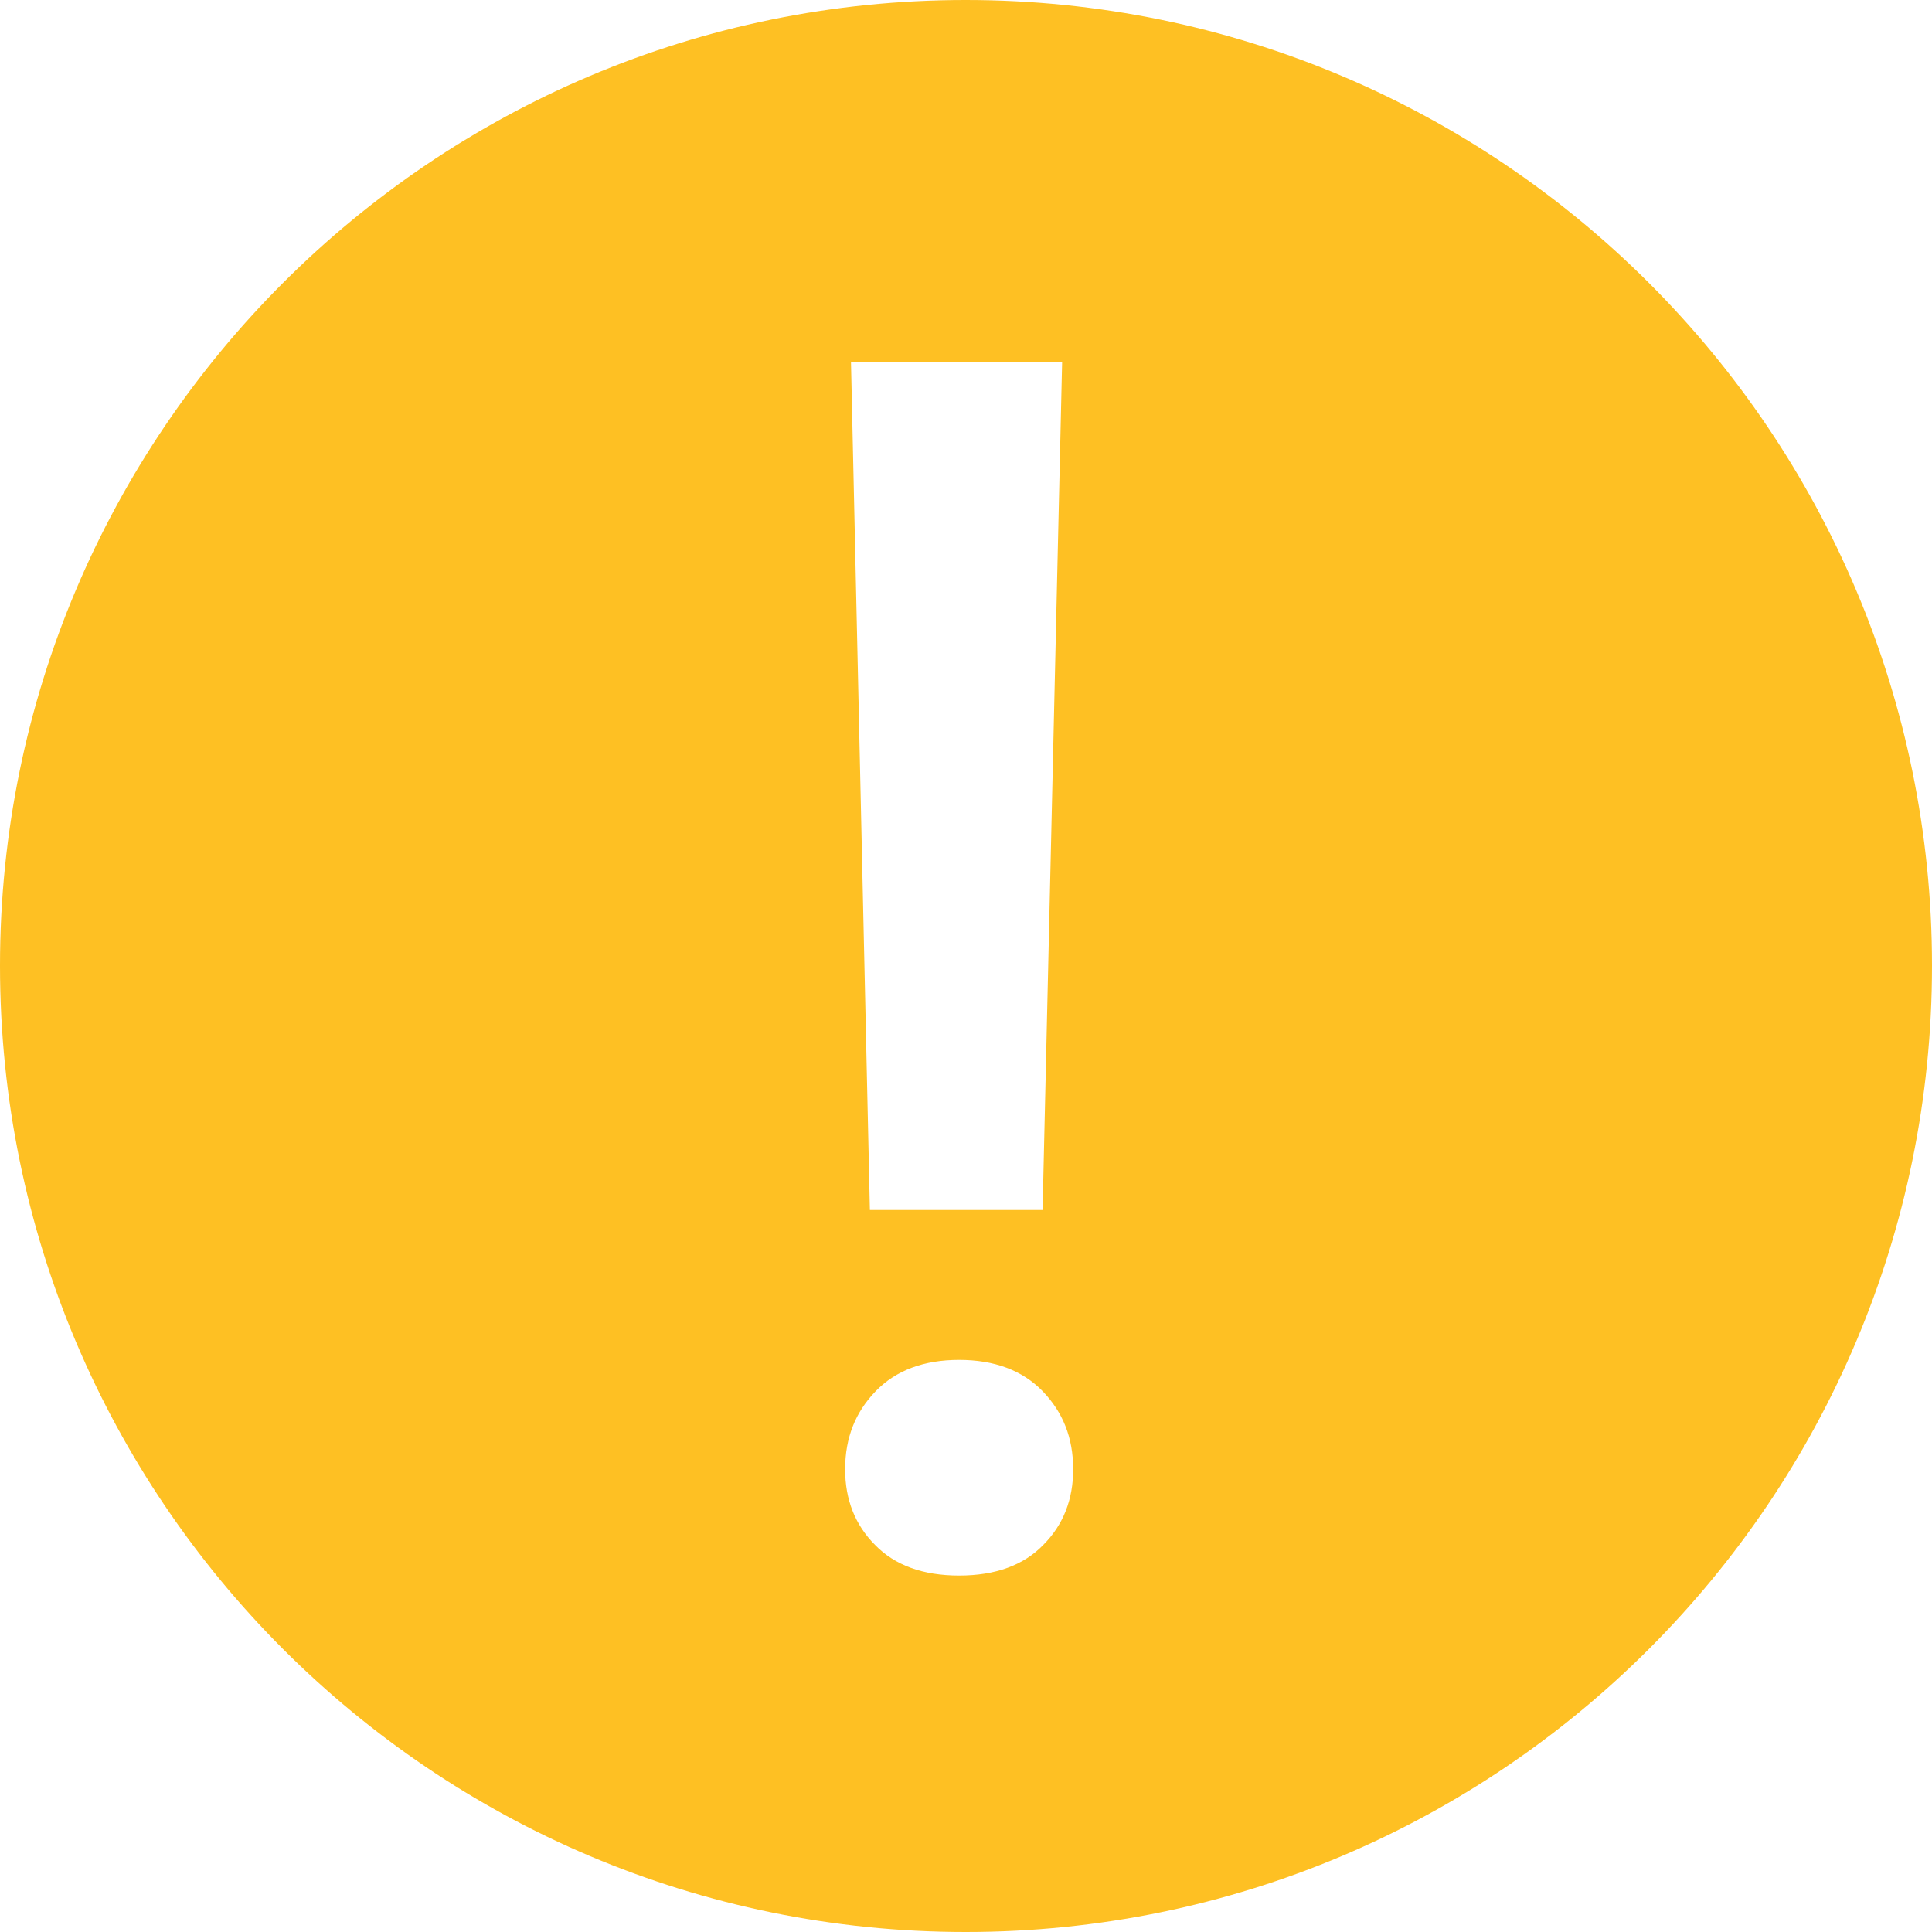 <svg width="36" height="36" viewBox="0 0 36 36" fill="none" xmlns="http://www.w3.org/2000/svg">
<path fill-rule="evenodd" clip-rule="evenodd" d="M17.994 36C27.938 36 36 27.938 36 17.994C36 8.062 27.938 0 17.994 0C8.062 0 0 8.062 0 17.994C0 27.938 8.062 36 17.994 36ZM16.209 22.547H19.427L19.791 6.751H15.857L16.209 22.547ZM16.318 25.922C15.942 26.311 15.748 26.785 15.748 27.379C15.748 27.938 15.93 28.412 16.306 28.788C16.671 29.164 17.193 29.358 17.872 29.358C18.552 29.358 19.075 29.164 19.439 28.788C19.815 28.412 19.997 27.938 19.997 27.379C19.997 26.785 19.803 26.311 19.427 25.922C19.05 25.534 18.528 25.34 17.872 25.34C17.217 25.34 16.695 25.534 16.318 25.922Z" fill="#FEC023"/>
</svg>
